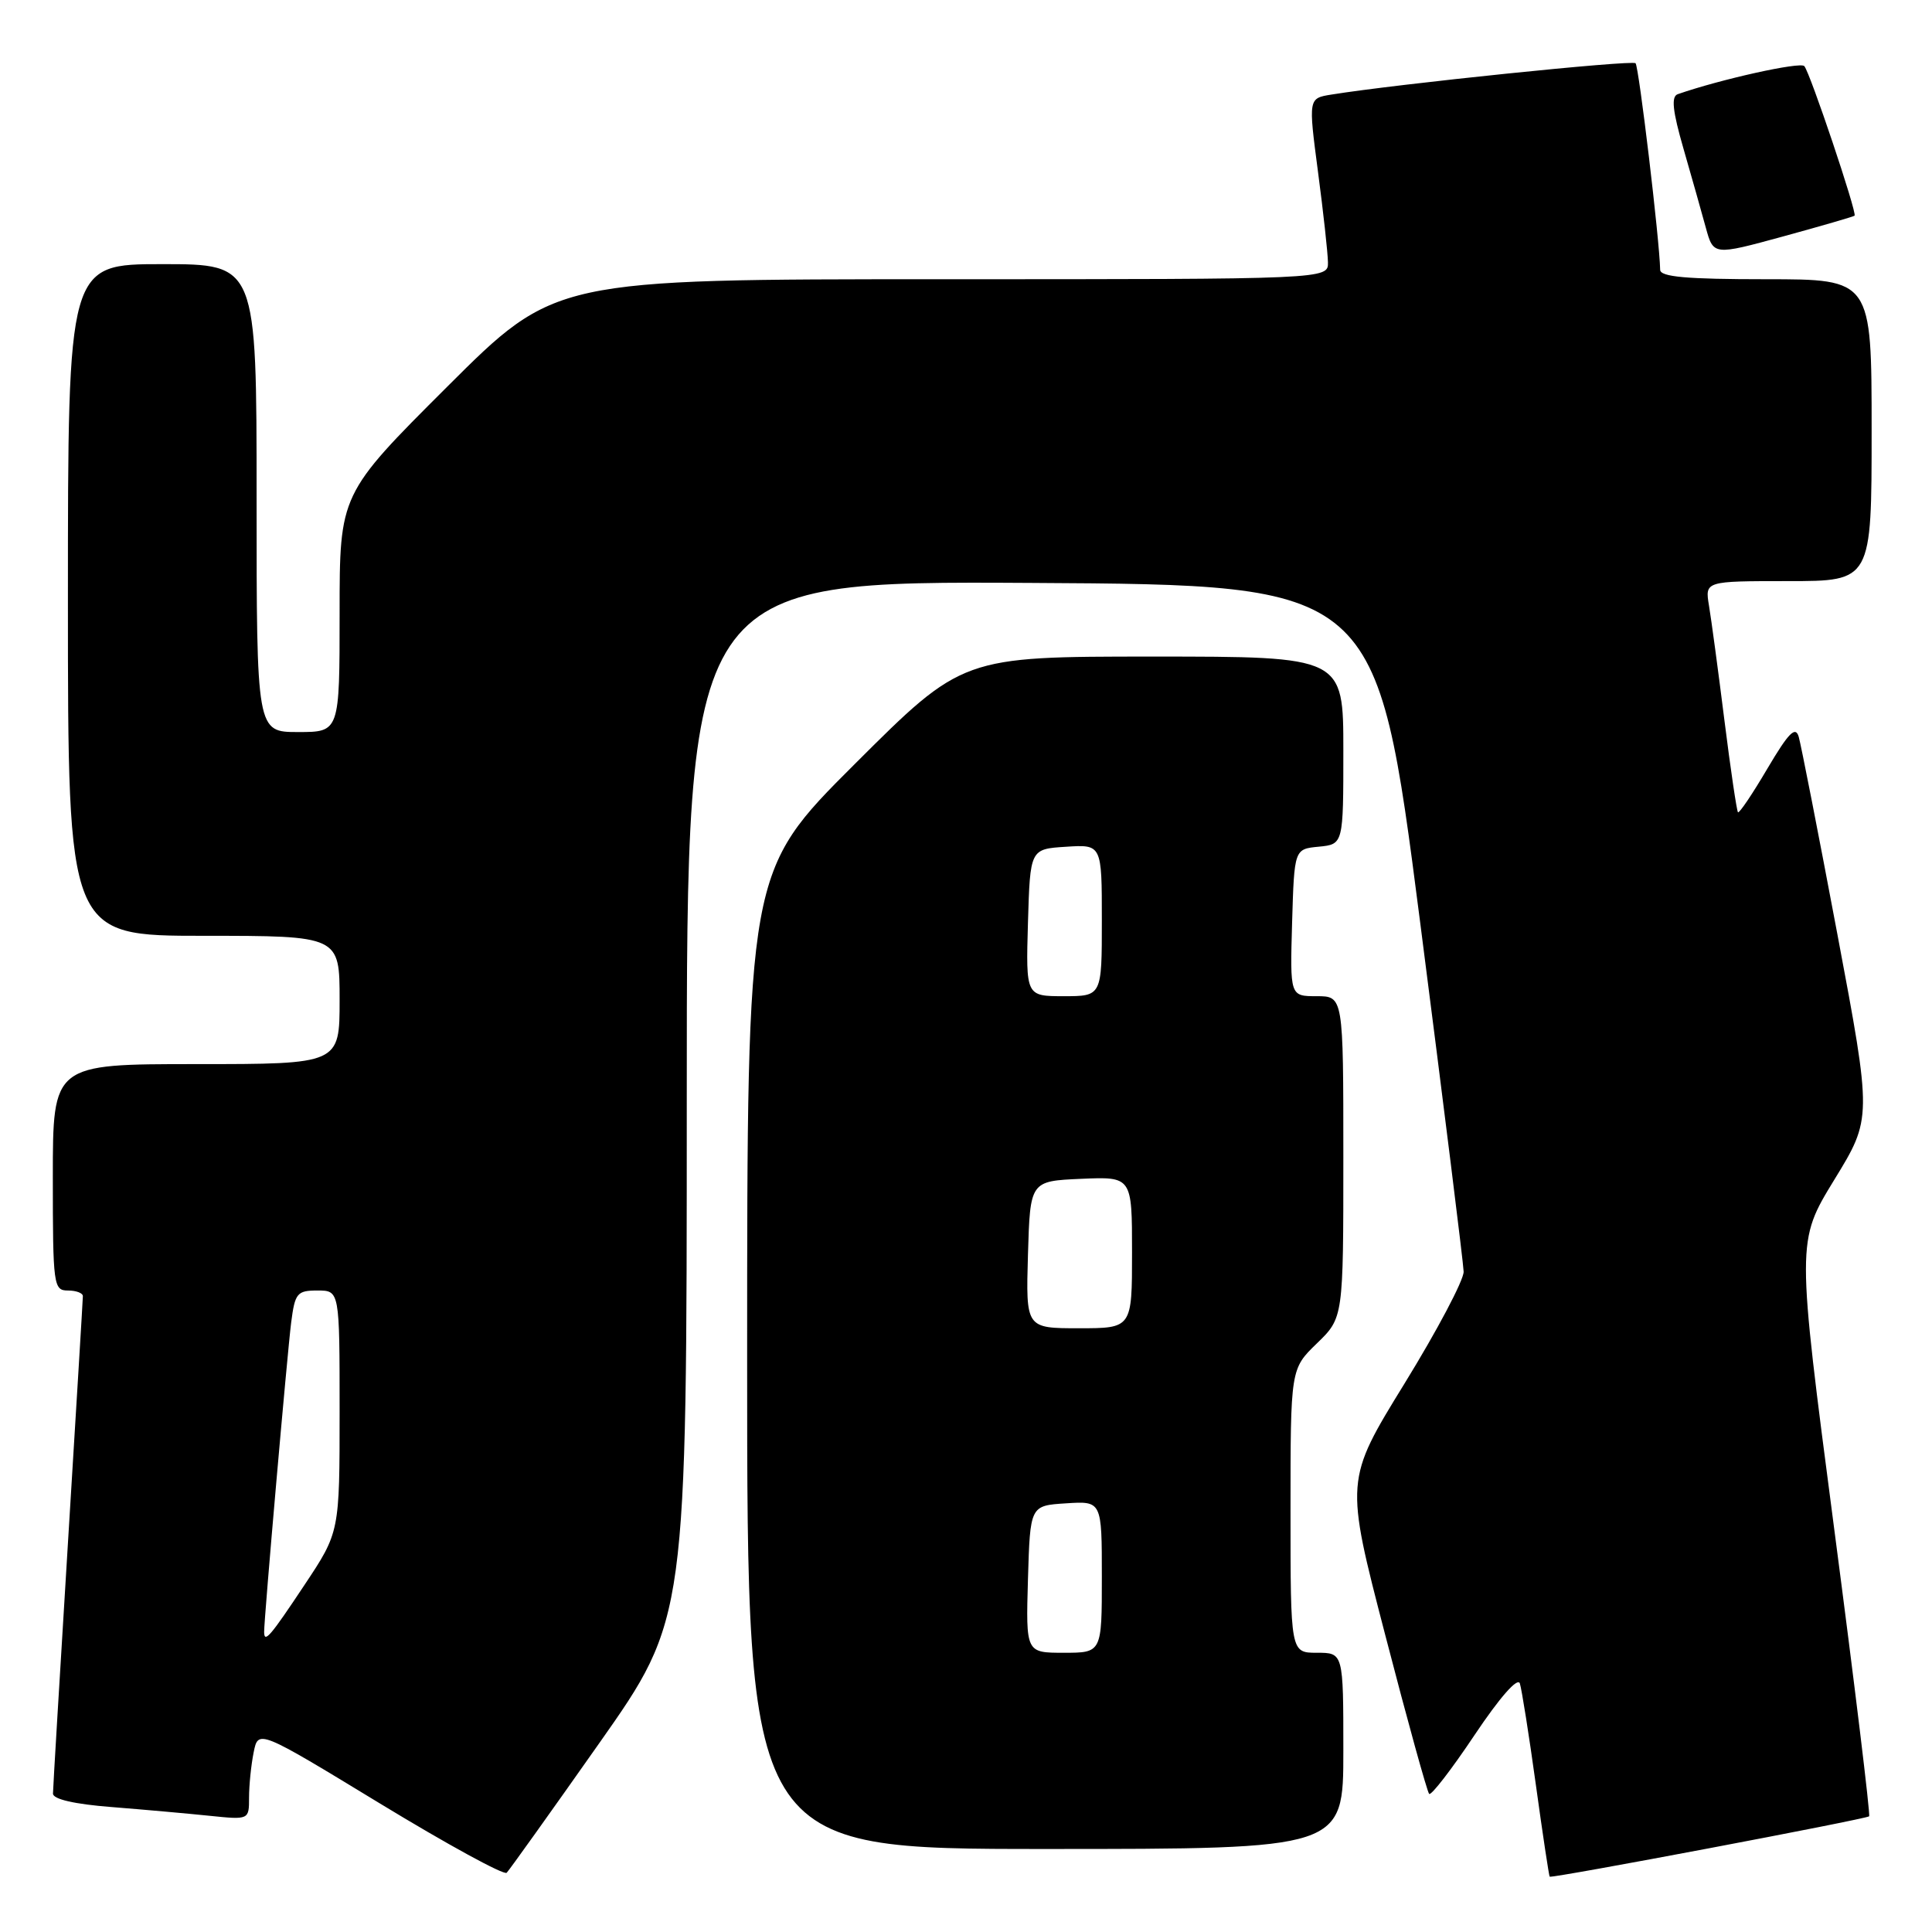<?xml version="1.0" encoding="UTF-8" standalone="no"?>
<!DOCTYPE svg PUBLIC "-//W3C//DTD SVG 1.1//EN" "http://www.w3.org/Graphics/SVG/1.1/DTD/svg11.dtd" >
<svg xmlns="http://www.w3.org/2000/svg" xmlns:xlink="http://www.w3.org/1999/xlink" version="1.1" viewBox="0 0 256 256">
 <g >
 <path fill="currentColor"
d=" M 79.39 231.00 C 91.00 214.51 91.00 214.51 91.00 145.74 C 91.00 76.98 91.00 76.98 136.71 77.24 C 182.42 77.50 182.42 77.50 188.15 122.00 C 191.30 146.48 193.91 167.40 193.94 168.50 C 193.97 169.60 190.45 176.27 186.11 183.32 C 178.22 196.14 178.22 196.14 183.56 216.68 C 186.49 227.98 189.11 237.44 189.37 237.70 C 189.63 237.97 192.34 234.46 195.38 229.91 C 198.74 224.89 201.11 222.20 201.39 223.07 C 201.64 223.86 202.60 229.90 203.51 236.50 C 204.42 243.10 205.25 248.58 205.34 248.67 C 205.60 248.93 247.29 241.04 247.67 240.67 C 247.85 240.49 245.76 223.28 243.02 202.42 C 238.05 164.50 238.05 164.50 243.05 156.33 C 248.05 148.17 248.05 148.17 243.47 123.83 C 240.95 110.45 238.64 98.66 238.34 97.63 C 237.91 96.16 237.00 97.09 234.19 101.84 C 232.22 105.19 230.46 107.80 230.29 107.63 C 230.13 107.46 229.31 101.96 228.49 95.41 C 227.67 88.86 226.75 82.04 226.45 80.25 C 225.91 77.00 225.91 77.00 236.95 77.00 C 248.00 77.00 248.00 77.00 248.00 57.00 C 248.00 37.00 248.00 37.00 234.00 37.00 C 223.48 37.00 219.99 36.69 219.98 35.75 C 219.91 31.87 217.16 8.83 216.72 8.38 C 216.25 7.92 185.08 11.13 176.43 12.53 C 173.36 13.02 173.36 13.02 174.64 22.76 C 175.35 28.12 175.94 33.51 175.96 34.75 C 176.00 37.00 176.00 37.00 124.76 37.00 C 73.53 37.00 73.53 37.00 59.26 51.24 C 45.00 65.47 45.00 65.47 45.00 81.24 C 45.00 97.00 45.00 97.00 39.50 97.00 C 34.00 97.00 34.00 97.00 34.00 66.00 C 34.00 35.00 34.00 35.00 21.50 35.00 C 9.00 35.00 9.00 35.00 9.00 79.50 C 9.00 124.00 9.00 124.00 27.00 124.00 C 45.00 124.00 45.00 124.00 45.00 132.50 C 45.00 141.00 45.00 141.00 26.00 141.00 C 7.00 141.00 7.00 141.00 7.00 156.00 C 7.00 170.33 7.09 171.00 9.00 171.00 C 10.10 171.00 10.99 171.34 10.98 171.75 C 10.98 172.16 10.08 186.90 9.00 204.50 C 7.92 222.10 7.02 237.02 7.02 237.66 C 7.01 238.40 9.86 239.06 14.75 239.44 C 19.01 239.78 24.86 240.30 27.75 240.60 C 33.00 241.14 33.00 241.14 33.00 238.20 C 33.00 236.58 33.27 233.88 33.61 232.20 C 34.22 229.16 34.22 229.16 50.36 238.98 C 59.24 244.38 66.79 248.51 67.14 248.15 C 67.49 247.79 73.00 240.08 79.39 231.00 Z  M 178.00 232.00 C 178.00 219.00 178.00 219.00 174.50 219.00 C 171.00 219.00 171.00 219.00 171.00 200.20 C 171.00 181.39 171.00 181.39 174.50 178.00 C 178.00 174.61 178.00 174.61 178.00 153.30 C 178.00 132.00 178.00 132.00 174.46 132.00 C 170.93 132.00 170.93 132.00 171.21 122.25 C 171.50 112.50 171.50 112.50 174.75 112.19 C 178.00 111.87 178.00 111.87 178.00 99.44 C 178.00 87.00 178.00 87.00 152.76 87.00 C 127.53 87.00 127.53 87.00 113.26 101.24 C 99.00 115.47 99.00 115.47 99.00 180.24 C 99.00 245.00 99.00 245.00 138.50 245.00 C 178.00 245.00 178.00 245.00 178.00 232.00 Z  M 245.74 28.58 C 246.10 28.24 239.84 9.61 239.08 8.76 C 238.55 8.16 227.99 10.50 222.31 12.48 C 221.42 12.79 221.62 14.68 223.07 19.70 C 224.15 23.44 225.48 28.15 226.03 30.17 C 227.04 33.85 227.04 33.85 236.27 31.33 C 241.35 29.94 245.61 28.70 245.74 28.58 Z  M 35.00 216.25 C 34.98 214.56 38.08 179.18 38.58 175.25 C 39.08 171.34 39.36 171.00 42.06 171.00 C 45.00 171.00 45.00 171.00 45.00 187.01 C 45.00 203.02 45.00 203.02 40.35 210.01 C 35.81 216.84 35.01 217.78 35.00 216.25 Z  M 136.21 209.25 C 136.50 199.50 136.50 199.50 141.25 199.20 C 146.00 198.89 146.00 198.89 146.00 208.95 C 146.00 219.00 146.00 219.00 140.96 219.00 C 135.93 219.00 135.93 219.00 136.21 209.25 Z  M 136.21 166.25 C 136.50 156.50 136.50 156.50 143.25 156.20 C 150.00 155.91 150.00 155.91 150.00 165.95 C 150.00 176.00 150.00 176.00 142.96 176.00 C 135.93 176.00 135.93 176.00 136.21 166.25 Z  M 136.21 122.25 C 136.50 112.50 136.50 112.50 141.25 112.20 C 146.00 111.89 146.00 111.89 146.00 121.95 C 146.00 132.00 146.00 132.00 140.96 132.00 C 135.93 132.00 135.93 132.00 136.21 122.25 Z "/>
</g>
</svg>